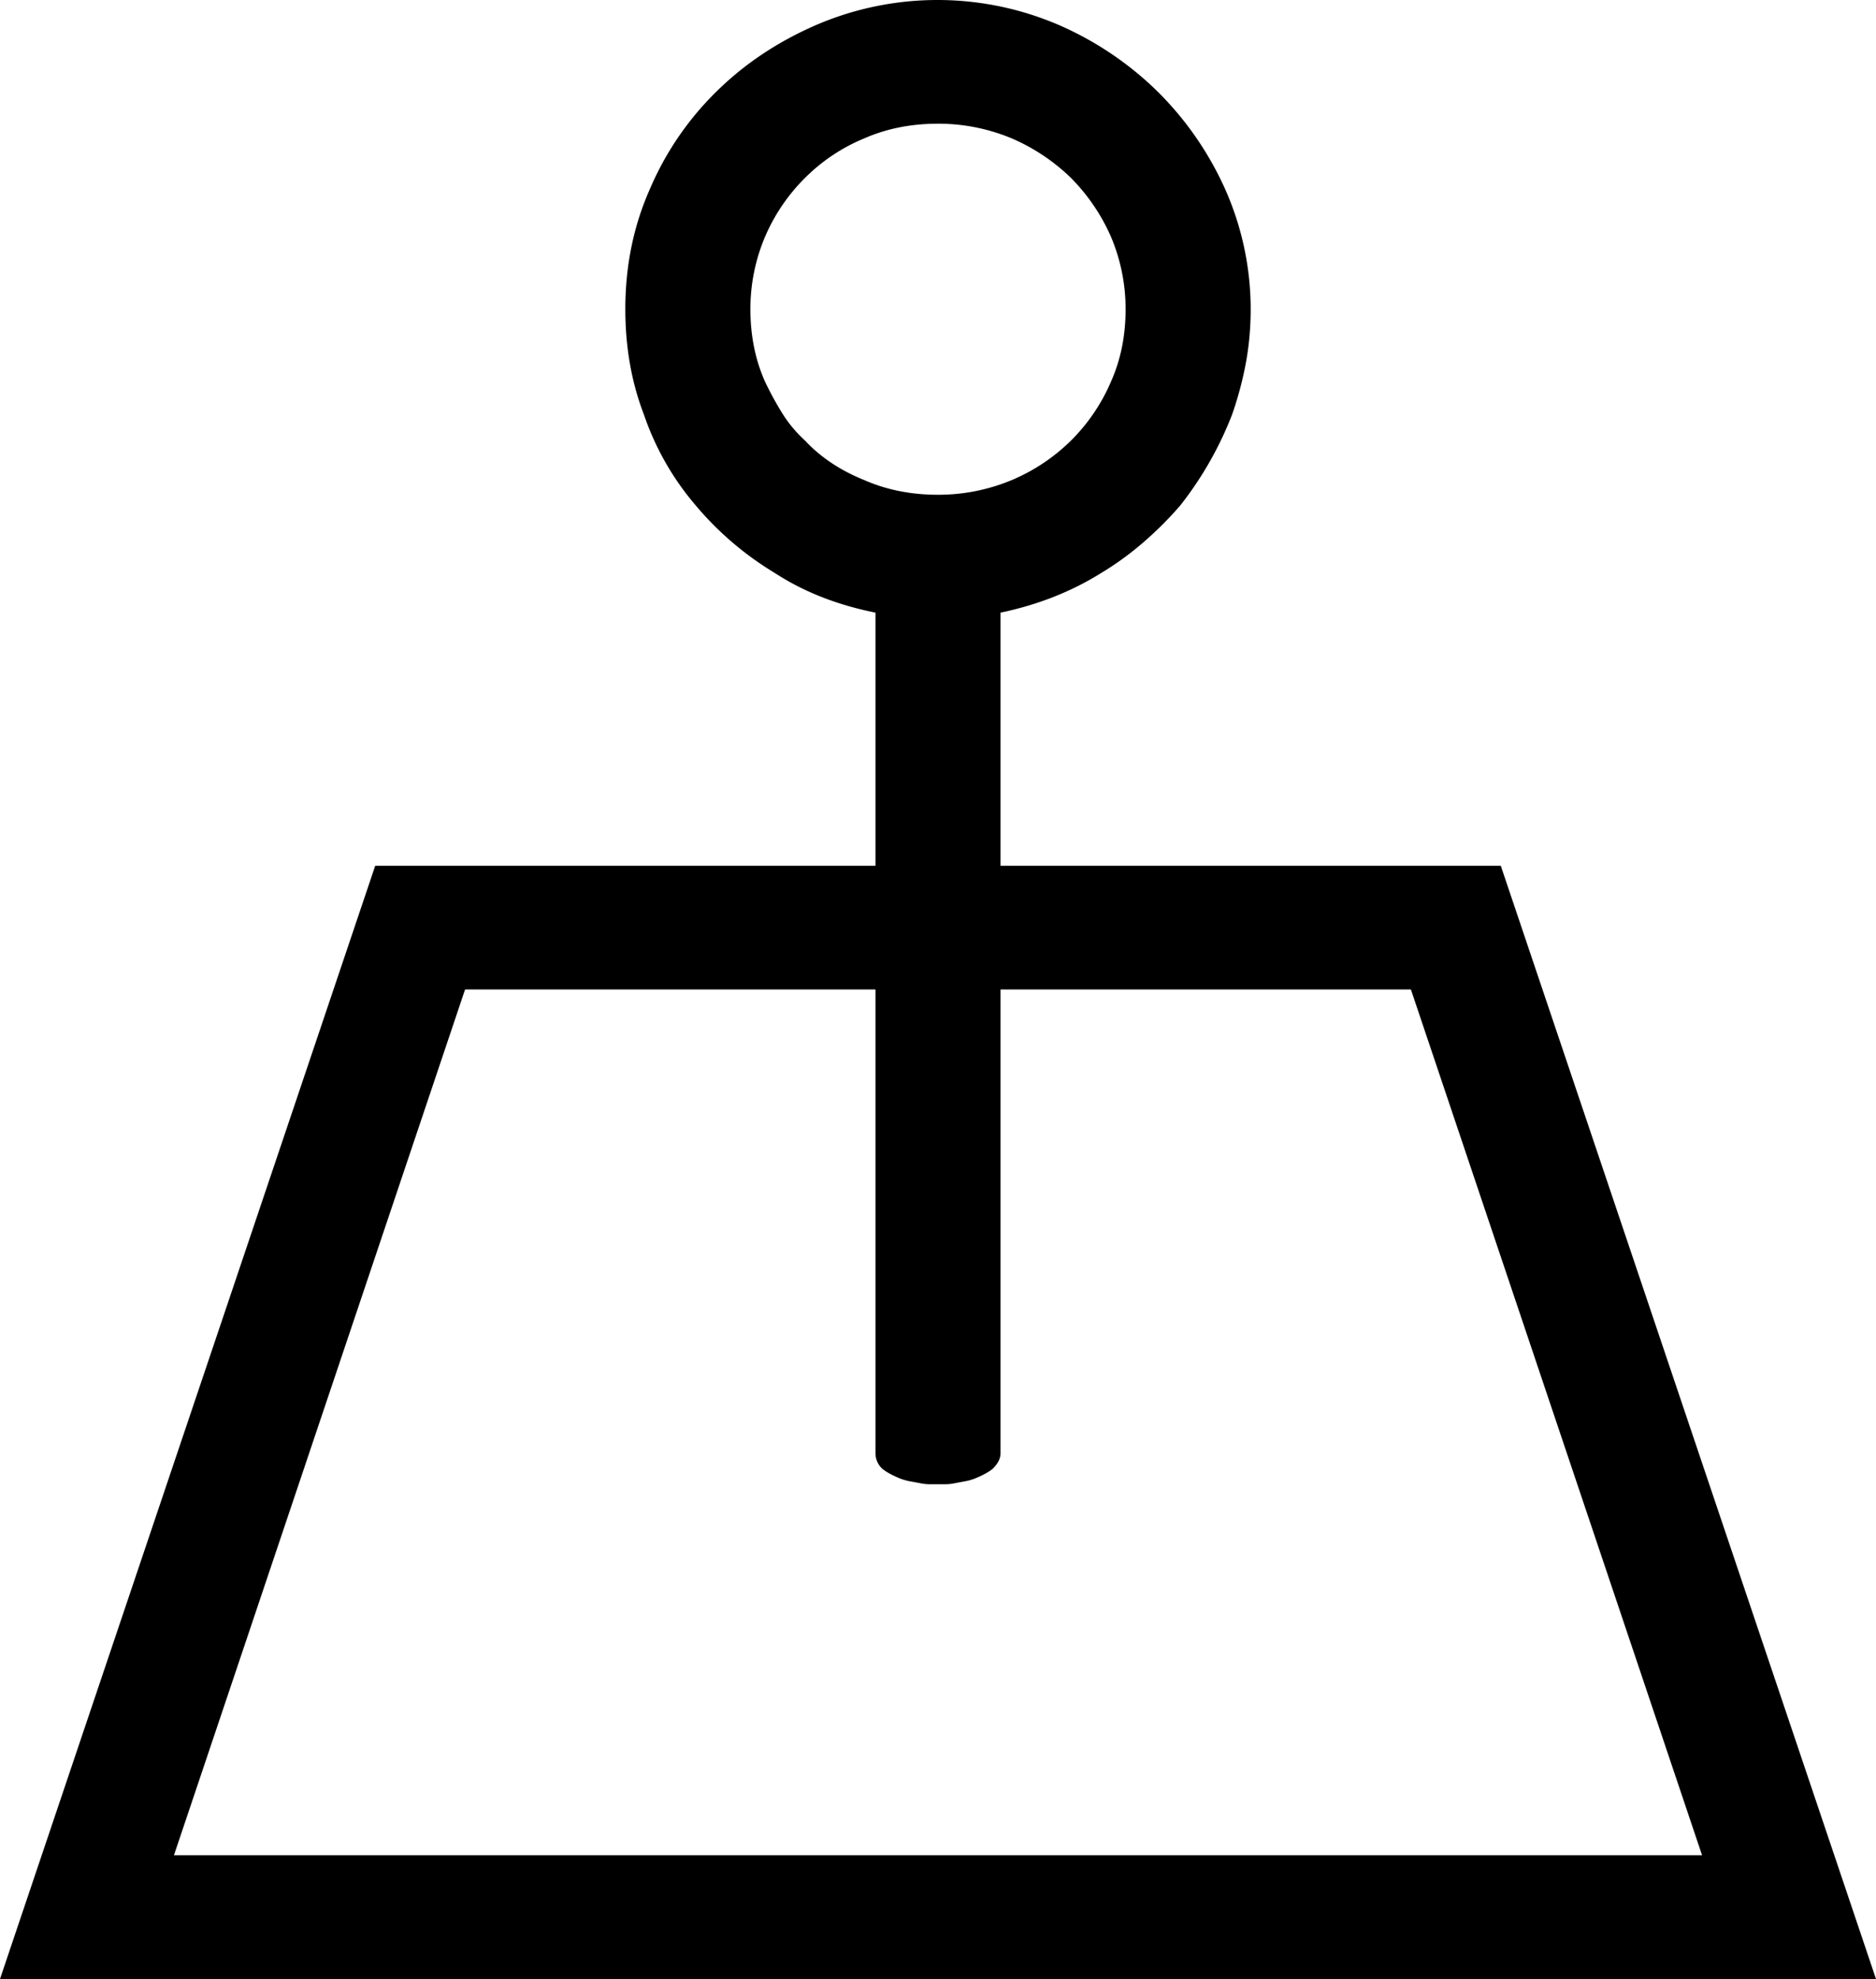 <svg xmlns="http://www.w3.org/2000/svg" viewBox="0 0 73 77">
    <path d="M73 77H0l14.6-43.313h19.467v-9.85c-1.496-.3-2.801-.815-3.916-1.542a12.297 12.297 0 01-3.08-2.631 10.753 10.753 0 01-2.015-3.535c-.482-1.253-.723-2.619-.723-4.098 0-1.68.317-3.233.95-4.662a11.79 11.79 0 012.586-3.797c1.09-1.078 2.383-1.943 3.878-2.594a11.946 11.946 0 019.468 0 12.74 12.74 0 013.84 2.594 12.602 12.602 0 012.623 3.797 11.5 11.5 0 01.989 4.662c0 .727-.064 1.429-.19 2.106a13.6 13.6 0 01-.533 1.992 13.704 13.704 0 01-2.015 3.535c-.43.5-.906.977-1.426 1.428-.52.451-1.07.852-1.654 1.203-1.165.727-2.47 1.241-3.916 1.542v9.85H58.4L73 77zM6.768 72.187h59.464L54.902 38.5H38.933v18.047c0 .2-.101.4-.304.601-.152.126-.38.251-.684.376-.127.05-.26.088-.4.113-.139.025-.272.05-.399.075a1.864 1.864 0 01-.36.038h-.609c-.114 0-.235-.013-.361-.038-.127-.025-.26-.05-.4-.075a2.086 2.086 0 01-.399-.113c-.304-.125-.532-.25-.684-.376a.824.824 0 01-.266-.601V38.5h-15.97L6.768 72.188zM29.2 12.032c0 1.028.19 1.968.57 2.82.203.426.425.833.666 1.222.24.389.538.746.893 1.072.608.651 1.382 1.165 2.32 1.541.861.376 1.812.564 2.851.564.989 0 1.94-.188 2.852-.564a7.33 7.33 0 002.319-1.541 7.239 7.239 0 001.559-2.294c.38-.852.57-1.792.57-2.82a7.2 7.2 0 00-.57-2.82 7.535 7.535 0 00-1.56-2.293 7.63 7.63 0 00-2.318-1.542 7.414 7.414 0 00-2.852-.564c-1.04 0-1.99.188-2.852.564a7.063 7.063 0 00-2.319 1.542 7.239 7.239 0 00-1.559 2.293 7.191 7.191 0 00-.57 2.82z"/>
</svg>
